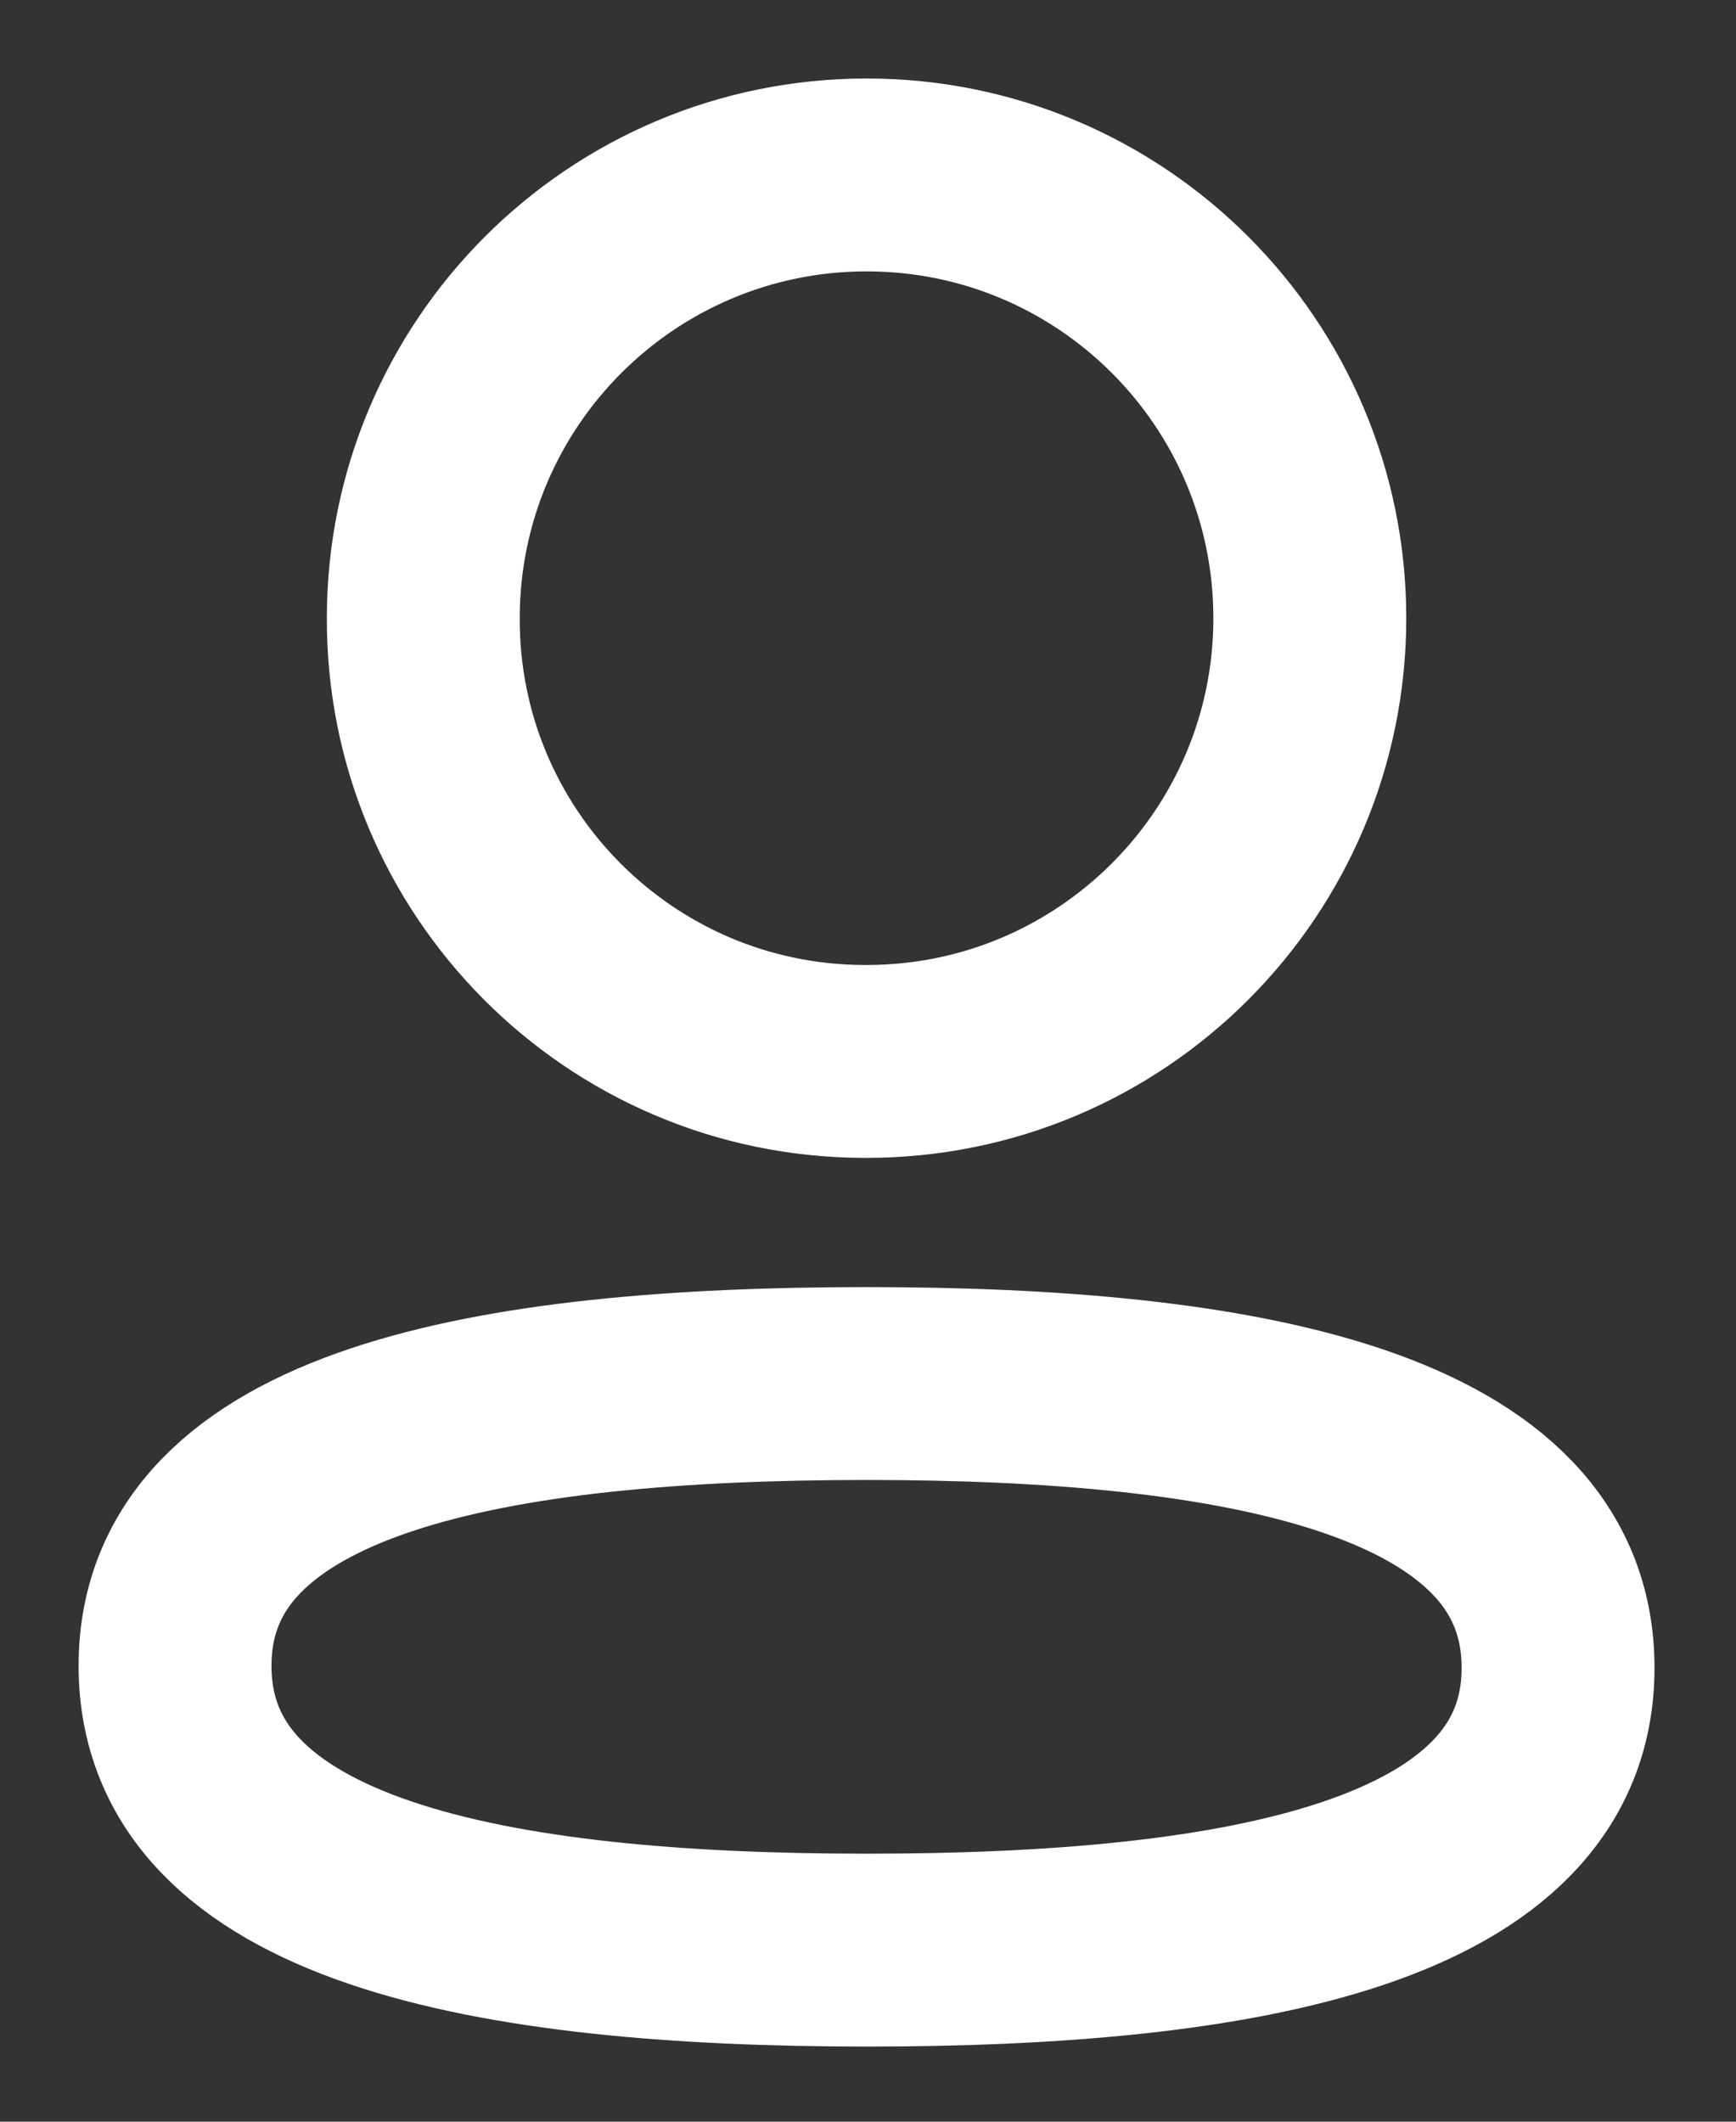 <svg width="18" height="22" viewBox="0 0 18 22" fill="none" xmlns="http://www.w3.org/2000/svg">
<rect x="0" y="0" width="18" height="22" fill="#333333" stroke="none"/>
<path fill-rule="evenodd" clip-rule="evenodd" d="M8.986 14.346C5.118 14.346 1.815 14.931 1.815 17.273C1.815 19.615 5.097 20.221 8.986 20.221C12.854 20.221 16.155 19.635 16.155 17.294C16.155 14.953 12.874 14.346 8.986 14.346Z" stroke="white" stroke-width="2" stroke-linecap="round" stroke-linejoin="round"/>
<path fill-rule="evenodd" clip-rule="evenodd" d="M8.986 11.006C11.524 11.006 13.581 8.948 13.581 6.41C13.581 3.872 11.524 1.814 8.986 1.814C6.448 1.814 4.389 3.872 4.389 6.41C4.381 8.939 6.425 10.997 8.953 11.006H8.986Z" stroke="white" stroke-width="2" stroke-linecap="round" stroke-linejoin="round"/>
</svg>
